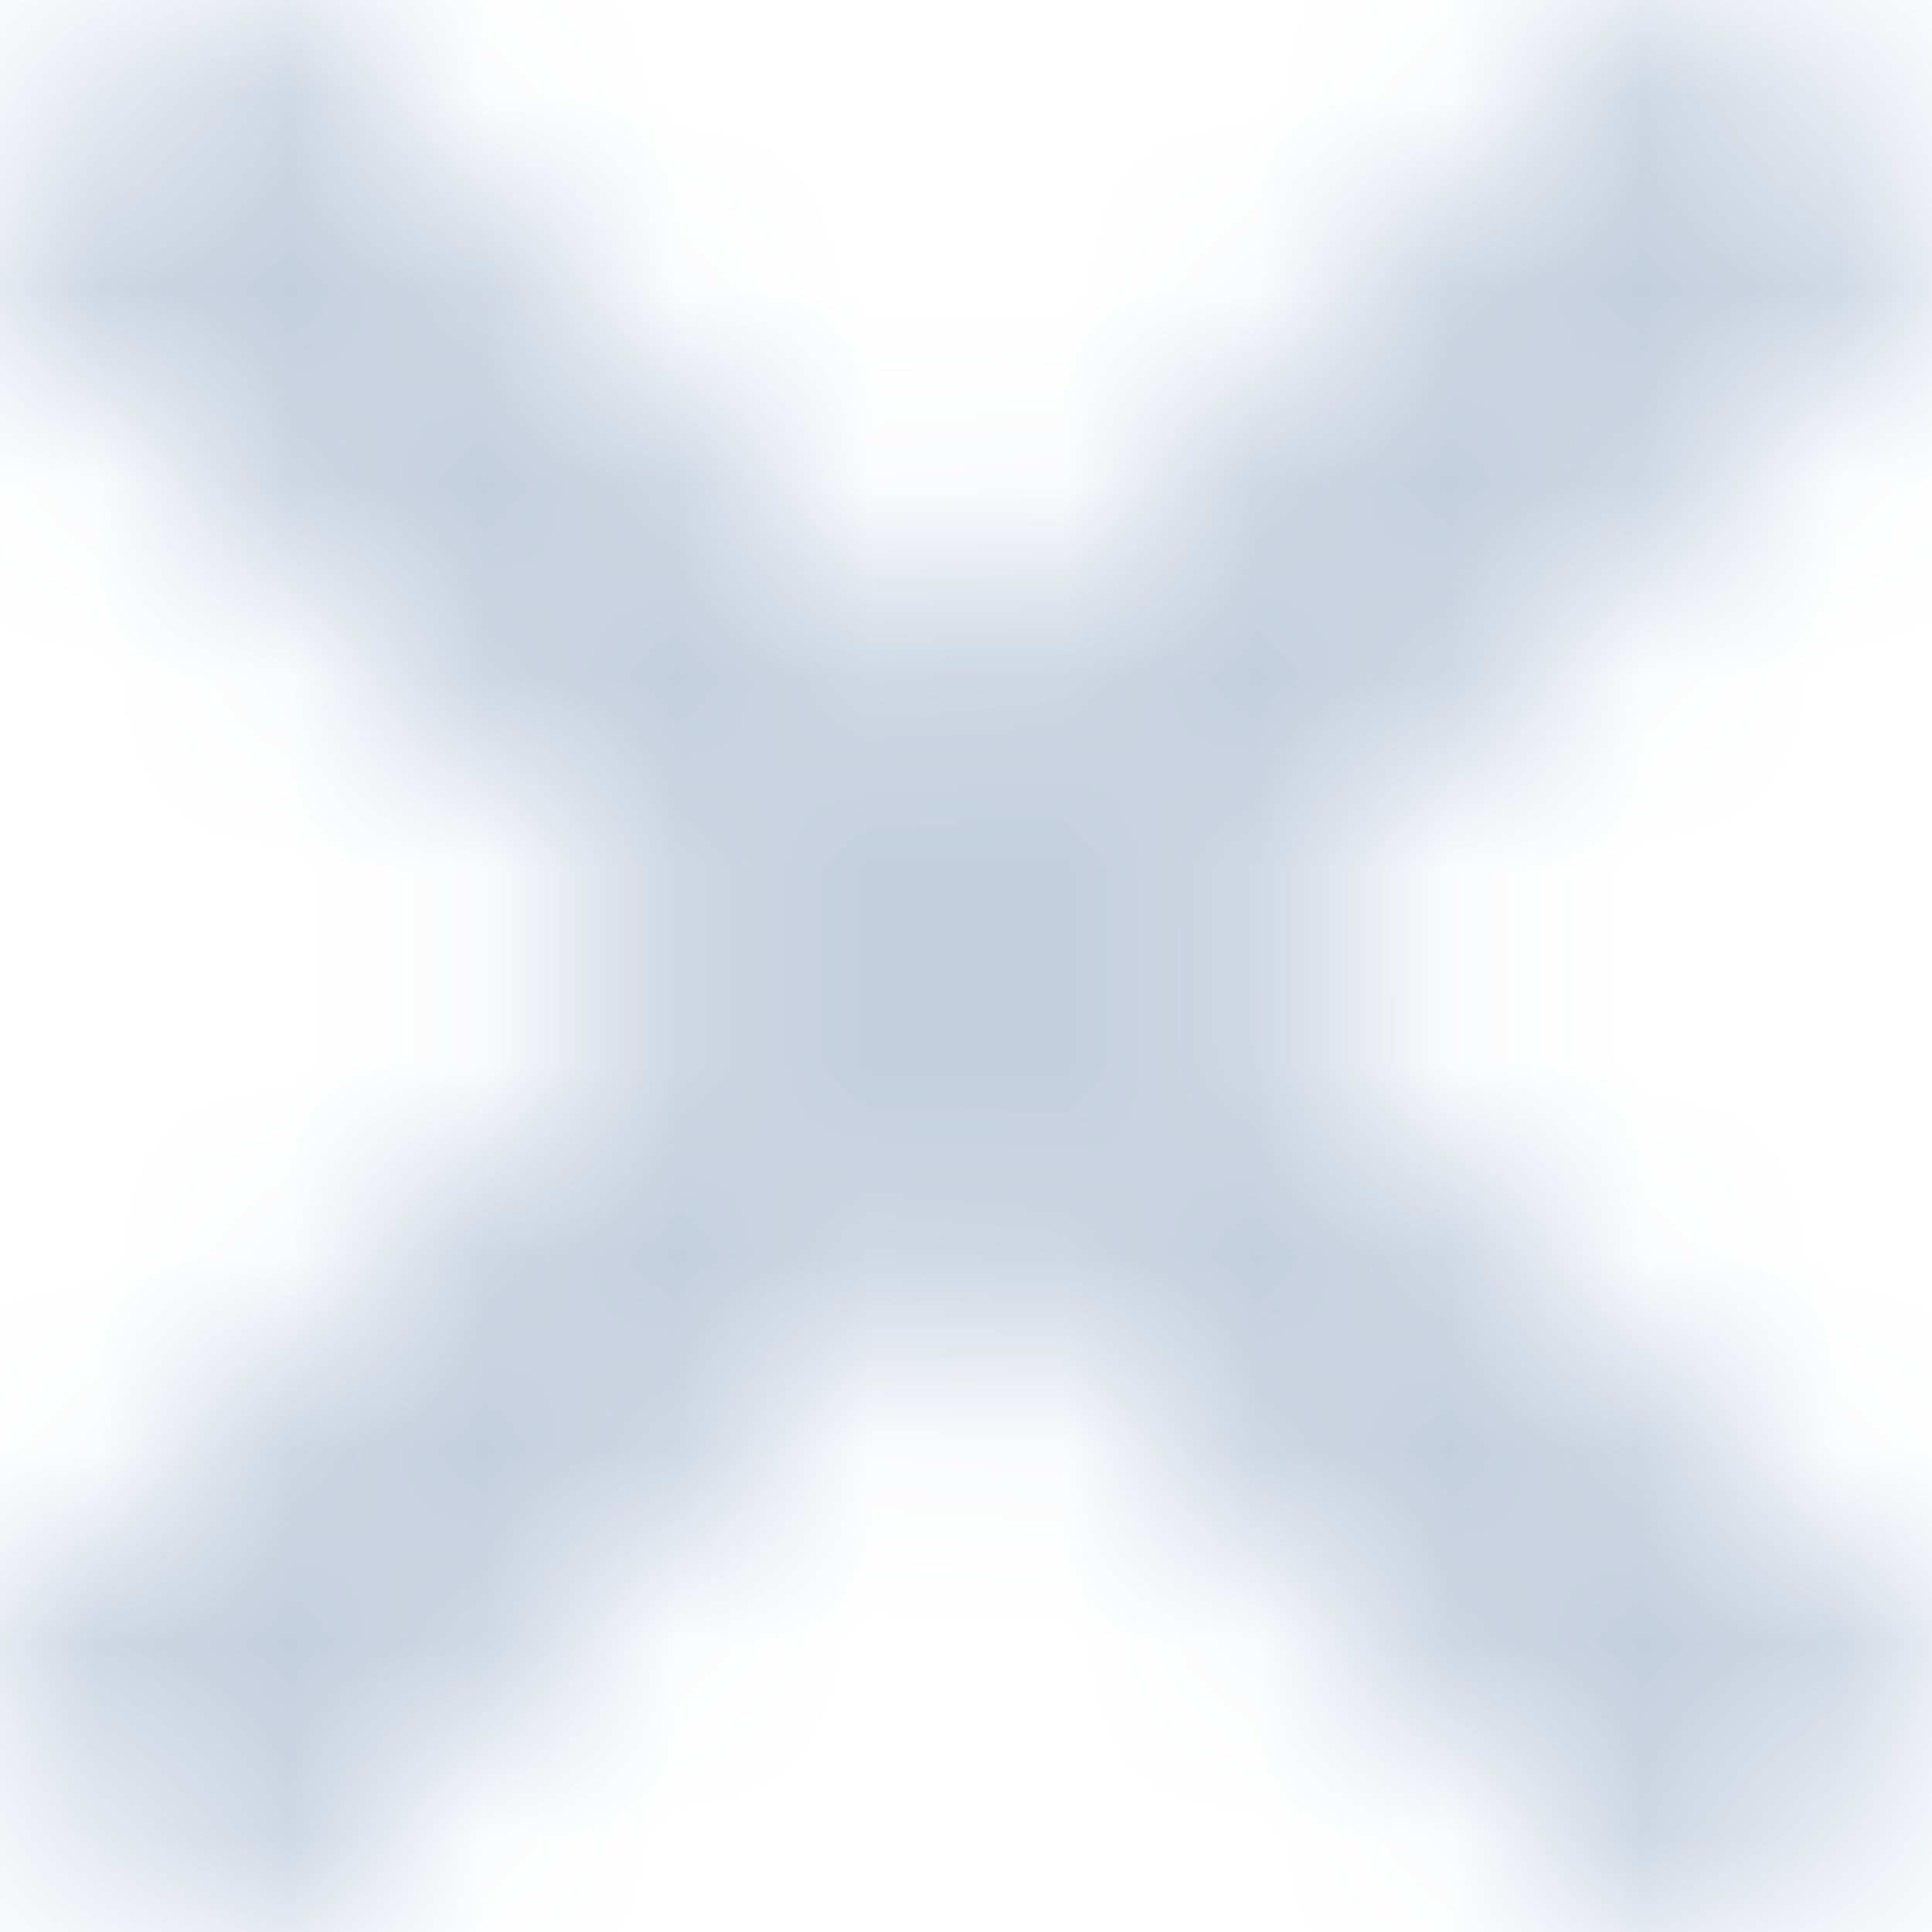 <svg xmlns="http://www.w3.org/2000/svg" xmlns:xlink="http://www.w3.org/1999/xlink" width="10" height="10" viewBox="0 0 10 10">
    <defs>
        <path id="a" d="M9.74.828l1.413 1.414L7.395 6l3.758 3.758-1.414 1.414-3.758-3.758-3.758 3.758L.81 9.758 4.567 6 .81 2.242 2.223.828l3.758 3.758L9.74.828z"/>
    </defs>
    <g fill="none" fill-rule="evenodd" transform="translate(-1 -1)">
        <mask id="b" fill="#fff">
            <use xlink:href="#a"/>
        </mask>
        <g fill="#C4CFDE" mask="url(#b)">
            <path d="M1 11h10V1H1z"/>
        </g>
    </g>
</svg>
